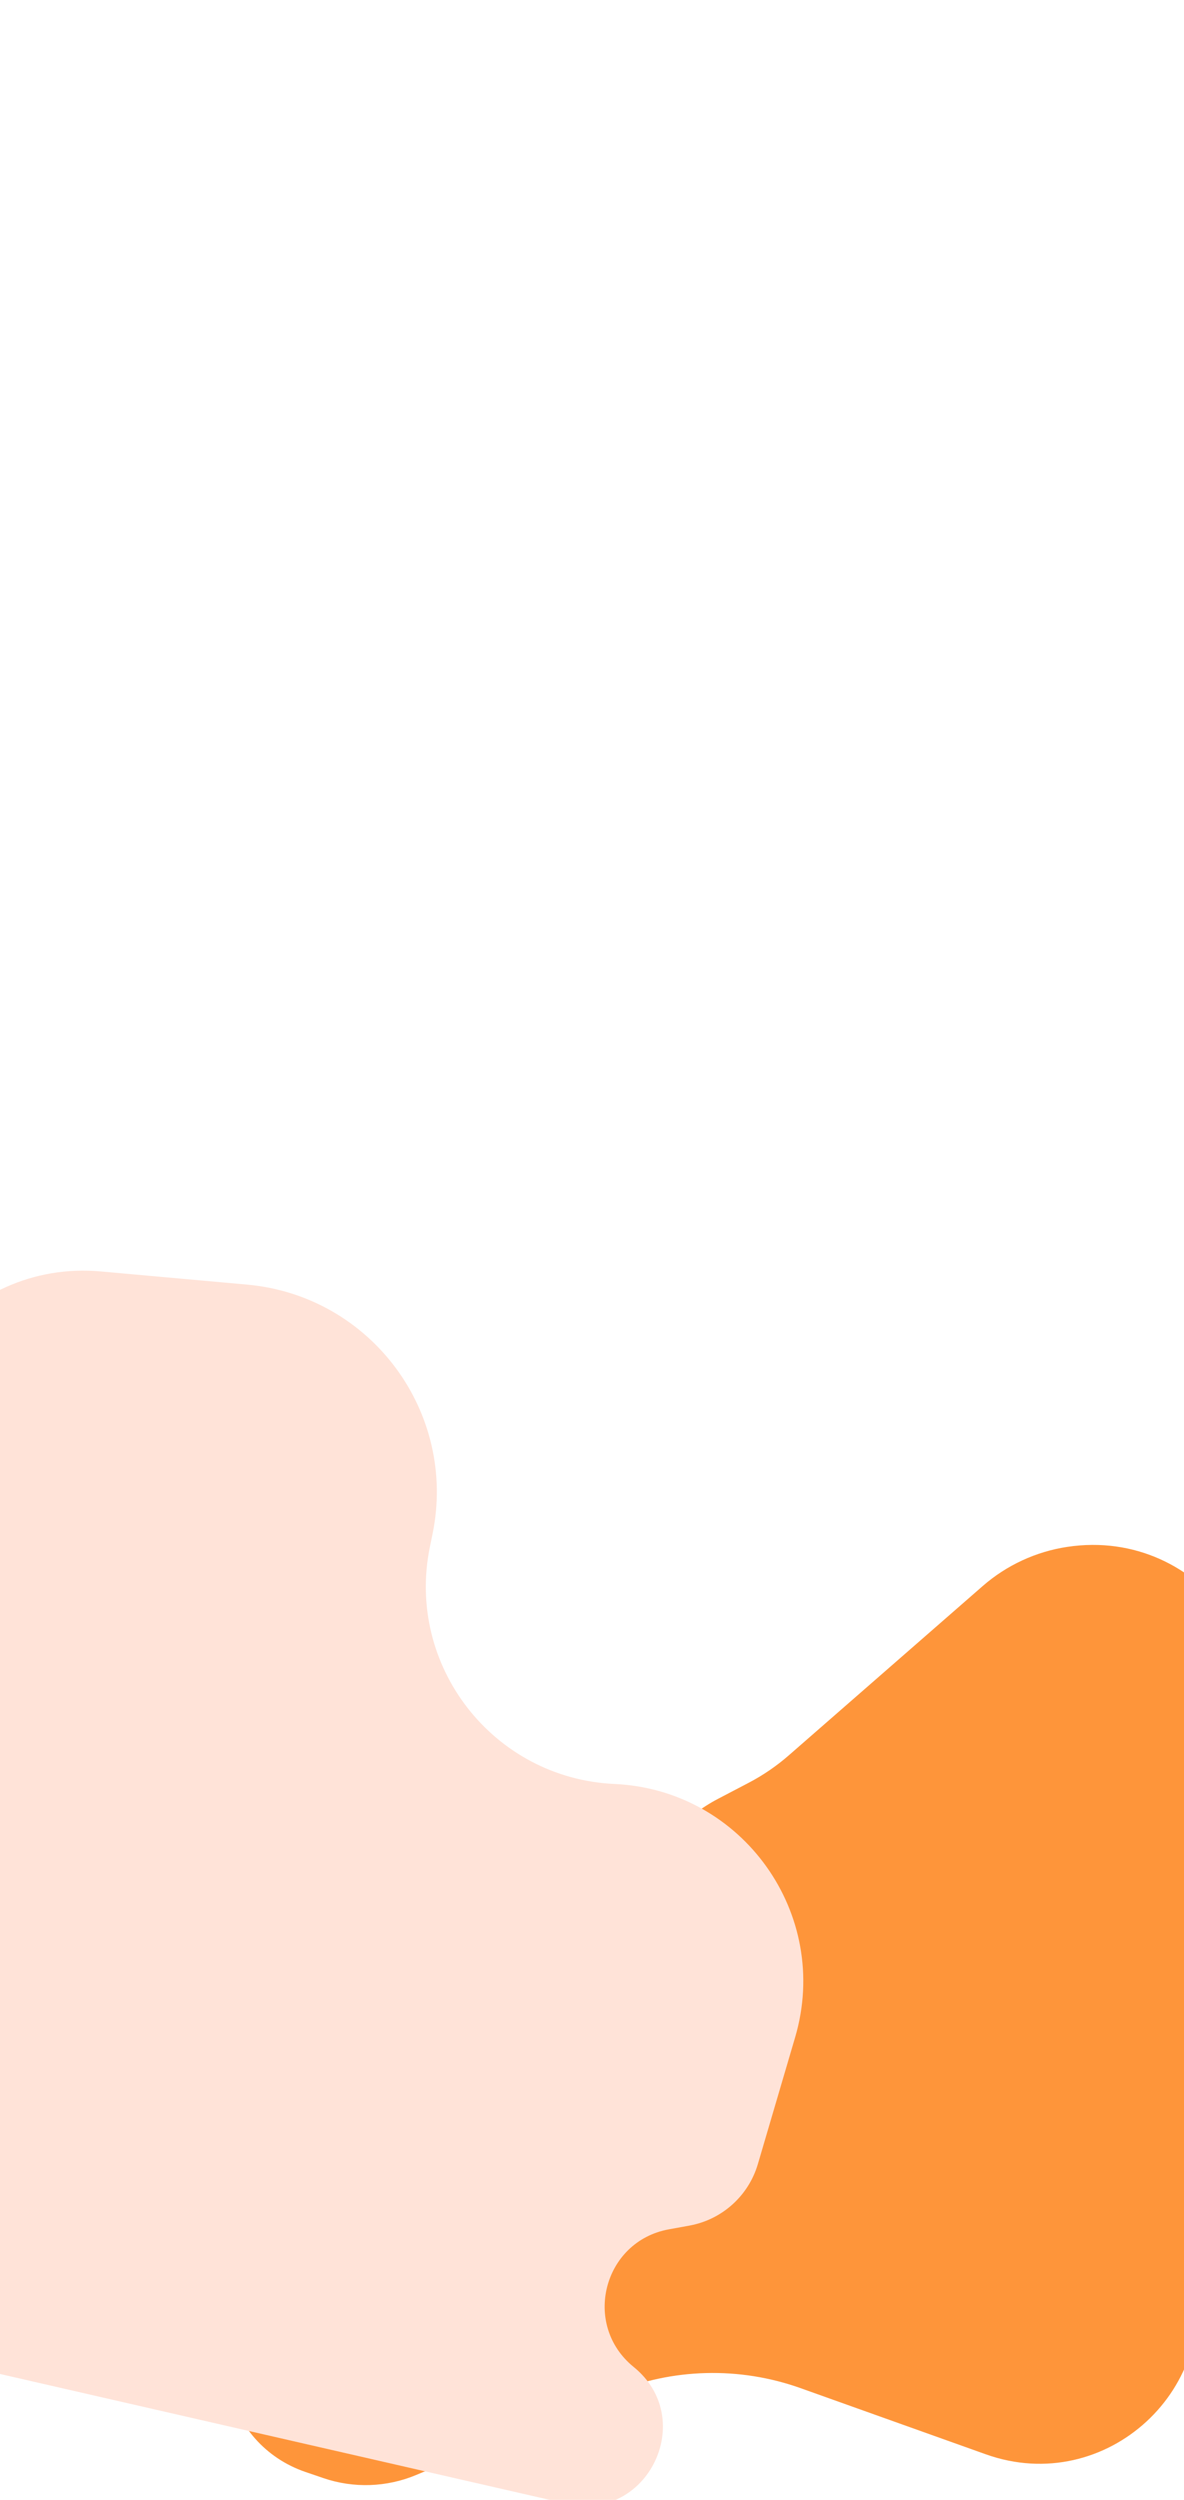 <svg width="360" height="760" viewBox="0 0 360 760" fill="none" xmlns="http://www.w3.org/2000/svg">
<g clip-path="url(#clip0_187_3034)">
<g clip-path="url(#clip1_187_3034)">
<g filter="url(#filter0_d_187_3034)">
<path d="M193.344 599.081C187.623 576.798 197.987 553.507 218.371 542.84L227.646 537.986C232.018 535.698 236.105 532.903 239.823 529.658L298.788 478.184C306.065 471.832 315.008 467.695 324.561 466.261V466.261C365.297 460.149 395.883 502.662 377.14 539.342L371.544 550.295C367.853 557.518 365.748 565.446 365.37 573.549L360.887 669.672C360.657 674.615 361.19 679.564 362.466 684.345V684.345C372.484 721.852 336.29 755.194 299.729 742.137L243.477 722.047C224.825 715.386 204.359 715.925 186.084 723.557L126.511 748.437C117.542 752.183 107.513 752.515 98.317 749.372L92.921 747.527C68.069 739.033 60.313 707.69 78.336 688.587V688.587C82.646 684.018 88.074 680.653 94.082 678.823L159.773 658.823C185.145 651.098 199.94 624.77 193.344 599.081V599.081Z" fill="#FE953A"/>
</g>
<g filter="url(#filter1_d_187_3034)">
<path d="M186.851 538.351C225.796 540.125 252.77 577.937 241.773 615.339L230.437 653.893C227.592 663.567 219.535 670.809 209.614 672.611L203.383 673.743C183.397 677.373 176.884 702.782 192.66 715.579V715.579C212.207 731.434 196.92 762.815 172.386 757.197L-29.409 710.986C-35.996 709.477 -42.337 707.047 -48.245 703.767L-63.986 695.027C-118.92 664.527 -128.676 589.578 -83.381 546.031L-79.481 542.281C-74.566 537.556 -68.898 533.686 -62.708 530.828L-59.954 529.556C-33.139 517.177 -19.955 486.587 -29.368 458.593V458.593C-42.678 419.009 -10.943 378.793 30.651 382.536L75.13 386.537C112.814 389.928 139.144 425.38 131.5 462.436L130.729 466.172C123.261 502.371 149.929 536.668 186.851 538.351V538.351Z" fill="#FFE3D8"/>
</g>
</g>
</g>
<defs>
<filter id="filter0_d_187_3034" x="64.478" y="465.671" width="322.309" height="293.839" filterUnits="userSpaceOnUse" color-interpolation-filters="sRGB">
<feFlood flood-opacity="0" result="BackgroundImageFix"/>
<feColorMatrix in="SourceAlpha" type="matrix" values="0 0 0 0 0 0 0 0 0 0 0 0 0 0 0 0 0 0 127 0" result="hardAlpha"/>
<feOffset dy="4"/>
<feGaussianBlur stdDeviation="2"/>
<feComposite in2="hardAlpha" operator="out"/>
<feColorMatrix type="matrix" values="0 0 0 0 0 0 0 0 0 0 0 0 0 0 0 0 0 0 0.25 0"/>
<feBlend mode="normal" in2="BackgroundImageFix" result="effect1_dropShadow_187_3034"/>
<feBlend mode="normal" in="SourceGraphic" in2="effect1_dropShadow_187_3034" result="shape"/>
</filter>
<filter id="filter1_d_187_3034" x="-116.06" y="382.293" width="364.307" height="383.569" filterUnits="userSpaceOnUse" color-interpolation-filters="sRGB">
<feFlood flood-opacity="0" result="BackgroundImageFix"/>
<feColorMatrix in="SourceAlpha" type="matrix" values="0 0 0 0 0 0 0 0 0 0 0 0 0 0 0 0 0 0 127 0" result="hardAlpha"/>
<feOffset dy="4"/>
<feGaussianBlur stdDeviation="2"/>
<feComposite in2="hardAlpha" operator="out"/>
<feColorMatrix type="matrix" values="0 0 0 0 0 0 0 0 0 0 0 0 0 0 0 0 0 0 0.25 0"/>
<feBlend mode="normal" in2="BackgroundImageFix" result="effect1_dropShadow_187_3034"/>
<feBlend mode="normal" in="SourceGraphic" in2="effect1_dropShadow_187_3034" result="shape"/>
</filter>
<clipPath id="clip0_187_3034">
<rect width="360" height="760" rx="32" fill="white"/>
</clipPath>
<clipPath id="clip1_187_3034">
<rect width="360" height="723" fill="white" transform="translate(0 37.5)"/>
</clipPath>
</defs>
</svg>
